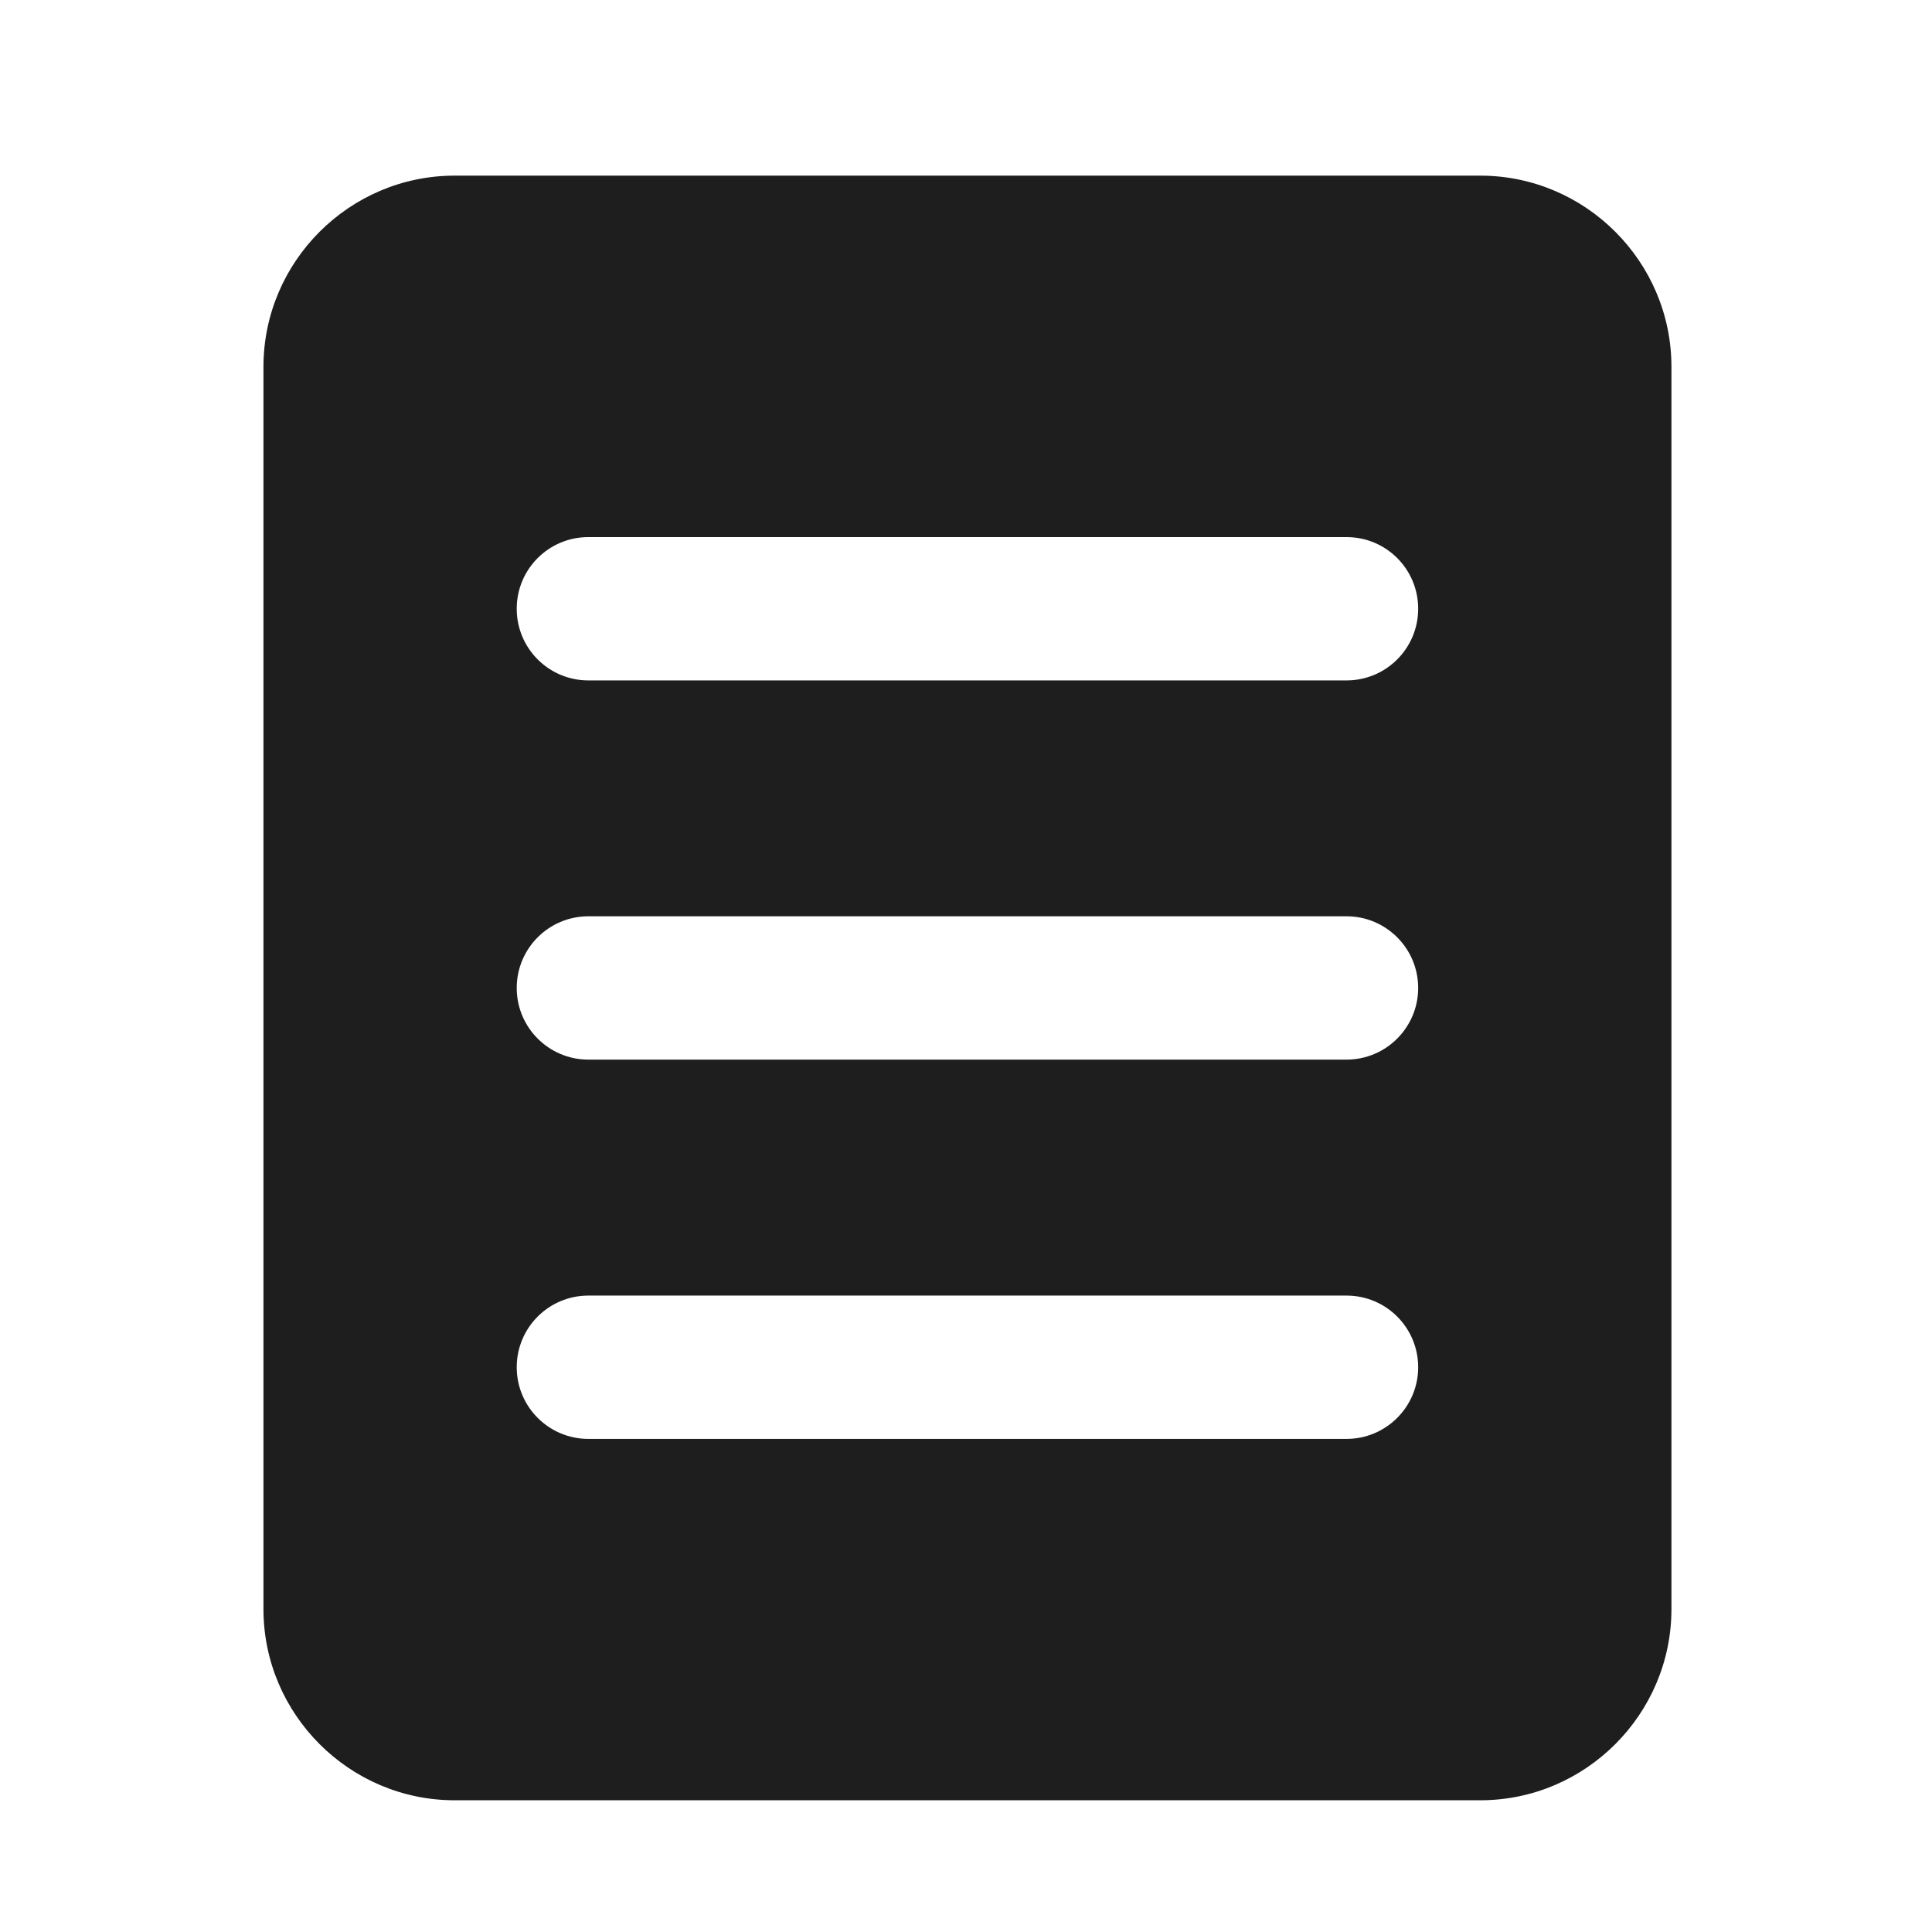 <?xml version="1.0" encoding="UTF-8"?>
<svg width="22px" height="22px" viewBox="0 0 22 22" version="1.1" xmlns="http://www.w3.org/2000/svg" xmlns:xlink="http://www.w3.org/1999/xlink">
    <title>C8F408C6-676B-41A8-9DAE-FE1700739292</title>
    <g id="Page-1" stroke="none" stroke-width="1" fill="none" fill-rule="evenodd">
        <g id="0525_Release-_Image-Resource" transform="translate(-506, -407)" fill="#1E1E1E">
            <g id="ic_liveinfo_click" transform="translate(506, 407)">
                <path d="M15.333,7.748 L6.7,7.748 C6.249,7.748 5.884,7.383 5.884,6.932 C5.884,6.48 6.249,6.116 6.7,6.116 L15.333,6.116 C15.784,6.116 16.149,6.48 16.149,6.932 C16.149,7.383 15.784,7.748 15.333,7.748 M15.333,12.066 L6.7,12.066 C6.249,12.066 5.884,11.7 5.884,11.25 C5.884,10.8 6.249,10.434 6.7,10.434 L15.333,10.434 C15.784,10.434 16.149,10.8 16.149,11.25 C16.149,11.7 15.784,12.066 15.333,12.066 M15.333,16.385 L6.7,16.385 C6.249,16.385 5.884,16.019 5.884,15.569 C5.884,15.118 6.249,14.753 6.7,14.753 L15.333,14.753 C15.784,14.753 16.149,15.118 16.149,15.569 C16.149,16.019 15.784,16.385 15.333,16.385 M16.856,2 L5.177,2 C3.979,2 3,2.979 3,4.177 L3,18.323 C3,19.521 3.979,20.5 5.177,20.5 L16.856,20.5 C18.054,20.5 19.033,19.521 19.033,18.323 L19.033,4.177 C19.033,2.979 18.054,2 16.856,2" id="Fill-1"></path>
            </g>
        </g>
    </g>
</svg>